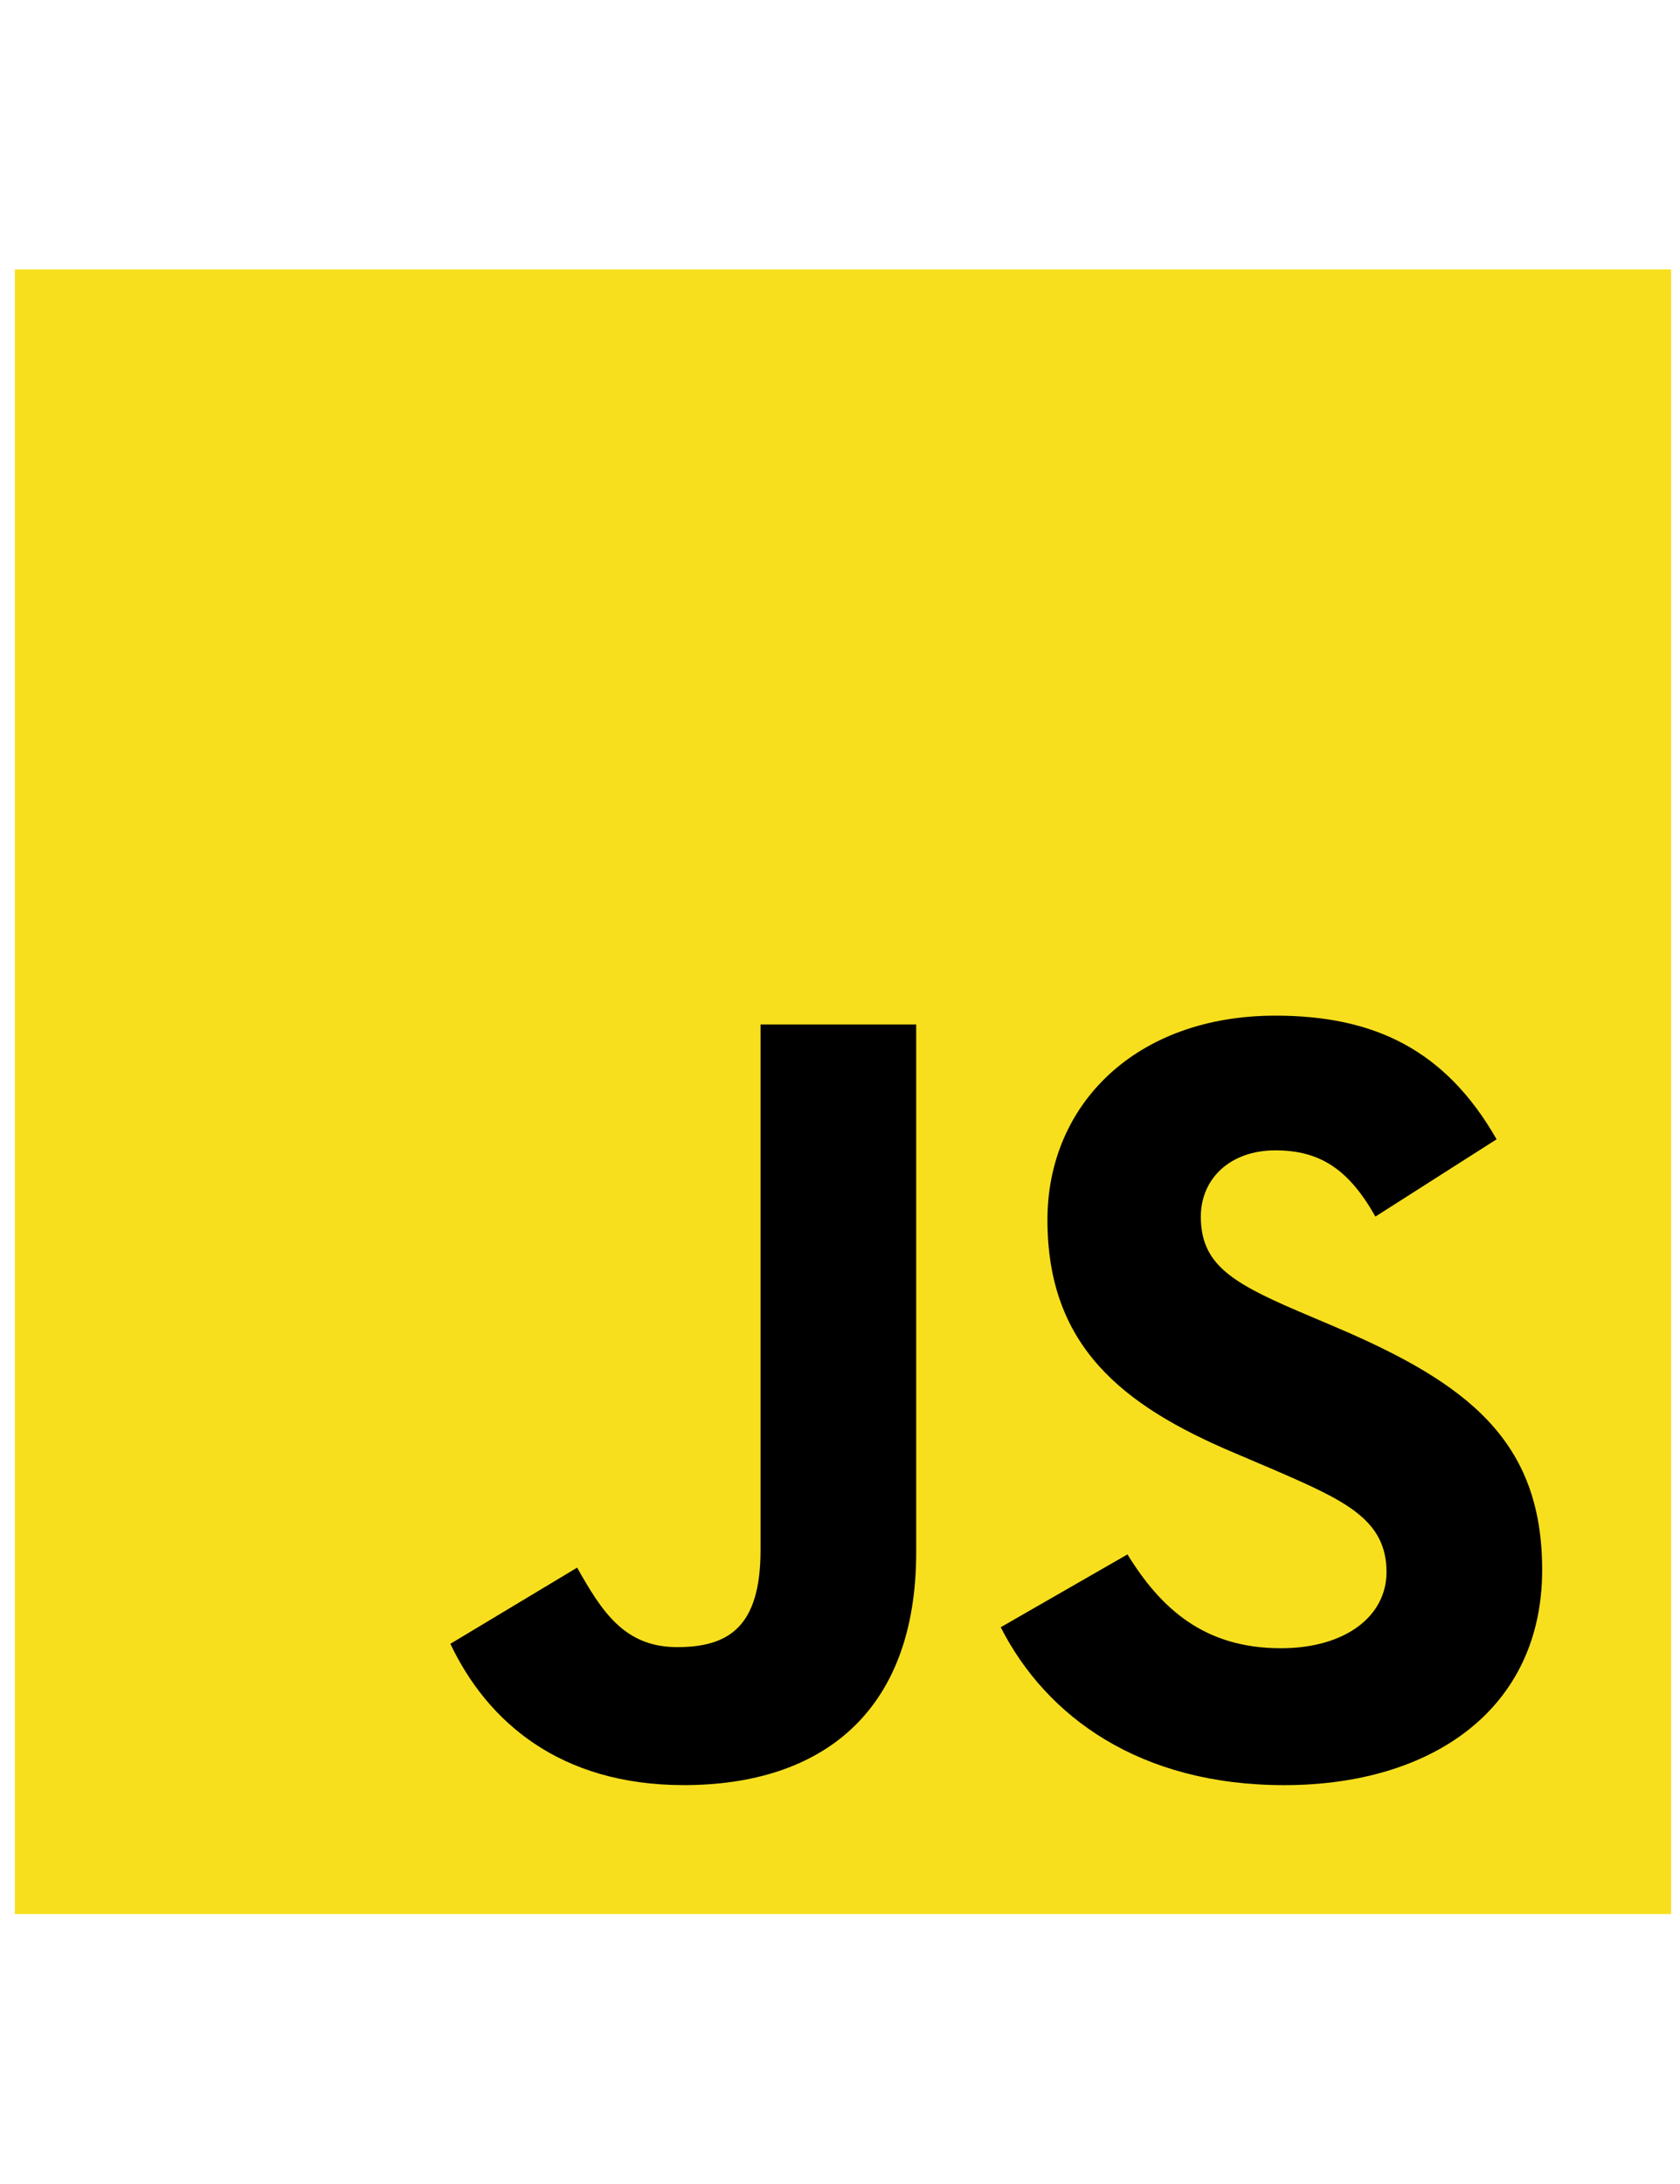 <svg width="50" height="65" viewBox="0 0 65 65" fill="none" xmlns="http://www.w3.org/2000/svg">
<g clip-path="url(#clip0_2_440)">
<path d="M0.576 0.674H64.657V64.307H0.576V0.674Z" fill="#F7DF1E"/>
<path d="M17.425 53.85L22.329 50.903C23.275 52.569 24.136 53.978 26.2 53.978C28.179 53.978 29.426 53.21 29.426 50.22V29.888H35.448V50.305C35.448 56.498 31.792 59.317 26.458 59.317C21.641 59.317 18.844 56.84 17.425 53.85L17.425 53.85ZM38.719 53.209L43.622 50.391C44.913 52.484 46.591 54.021 49.559 54.021C52.054 54.021 53.645 52.782 53.645 51.074C53.645 49.024 52.01 48.297 49.257 47.102L47.752 46.461C43.407 44.624 40.526 42.318 40.526 37.448C40.526 32.963 43.967 29.546 49.344 29.546C53.172 29.546 55.925 30.87 57.904 34.33L53.215 37.32C52.182 35.484 51.064 34.758 49.343 34.758C47.58 34.758 46.461 35.868 46.461 37.32C46.461 39.114 47.58 39.841 50.161 40.951L51.666 41.592C56.785 43.77 59.667 45.992 59.667 50.989C59.667 56.371 55.408 59.318 49.688 59.318C44.096 59.318 40.482 56.67 38.719 53.21" fill="black"/>
</g>
<defs>
<clipPath id="clip0_2_440">
<rect width="64.081" height="63.633" fill="white" transform="translate(0.576 0.674)"/>
</clipPath>
</defs>
</svg>
